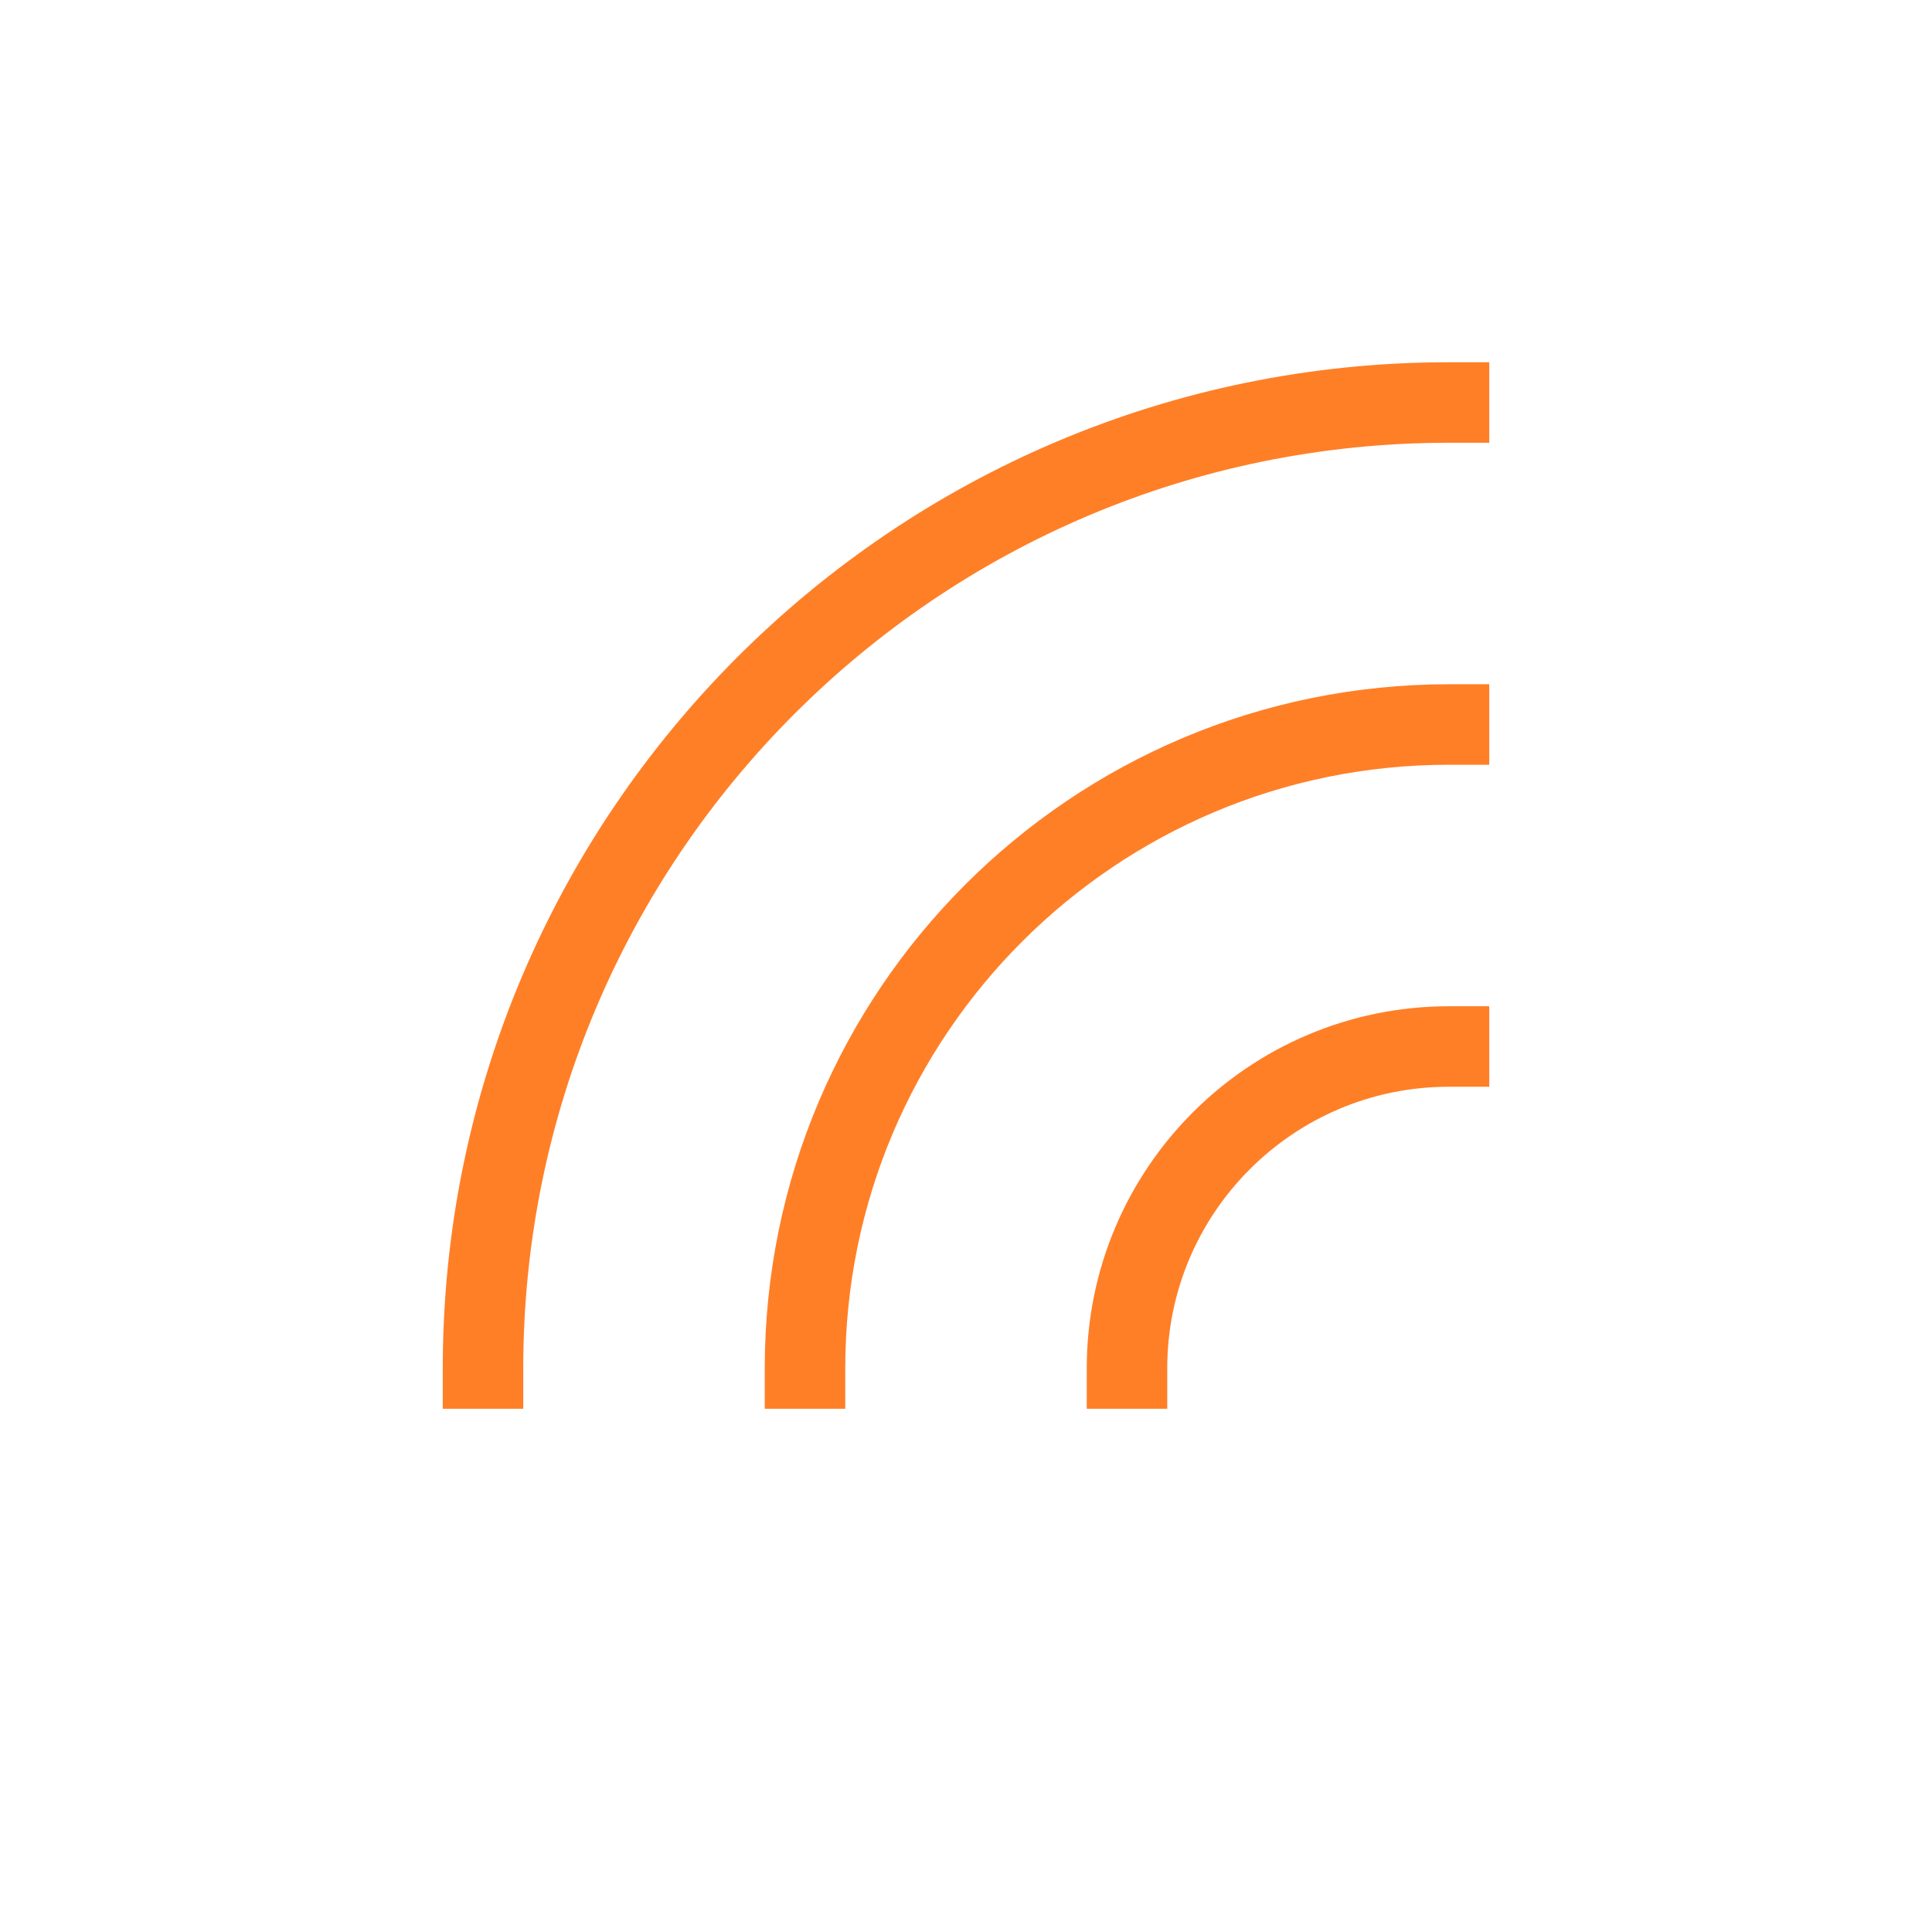<svg role="img" xmlns="http://www.w3.org/2000/svg" width="24px" height="24px" viewBox="0 0 24 24" aria-labelledby="signalAltIconTitle" stroke="#FF7F27" stroke-width="1" stroke-linecap="square" stroke-linejoin="miter" fill="none" color="#FF7F27"> <title id="signalAltIconTitle">Signal</title> <path d="M18 5C11.373 5 6 10.373 6 17M18 9C13.582 9 10 12.582 10 17M18 13C15.791 13 14 14.791 14 17"/> </svg>
